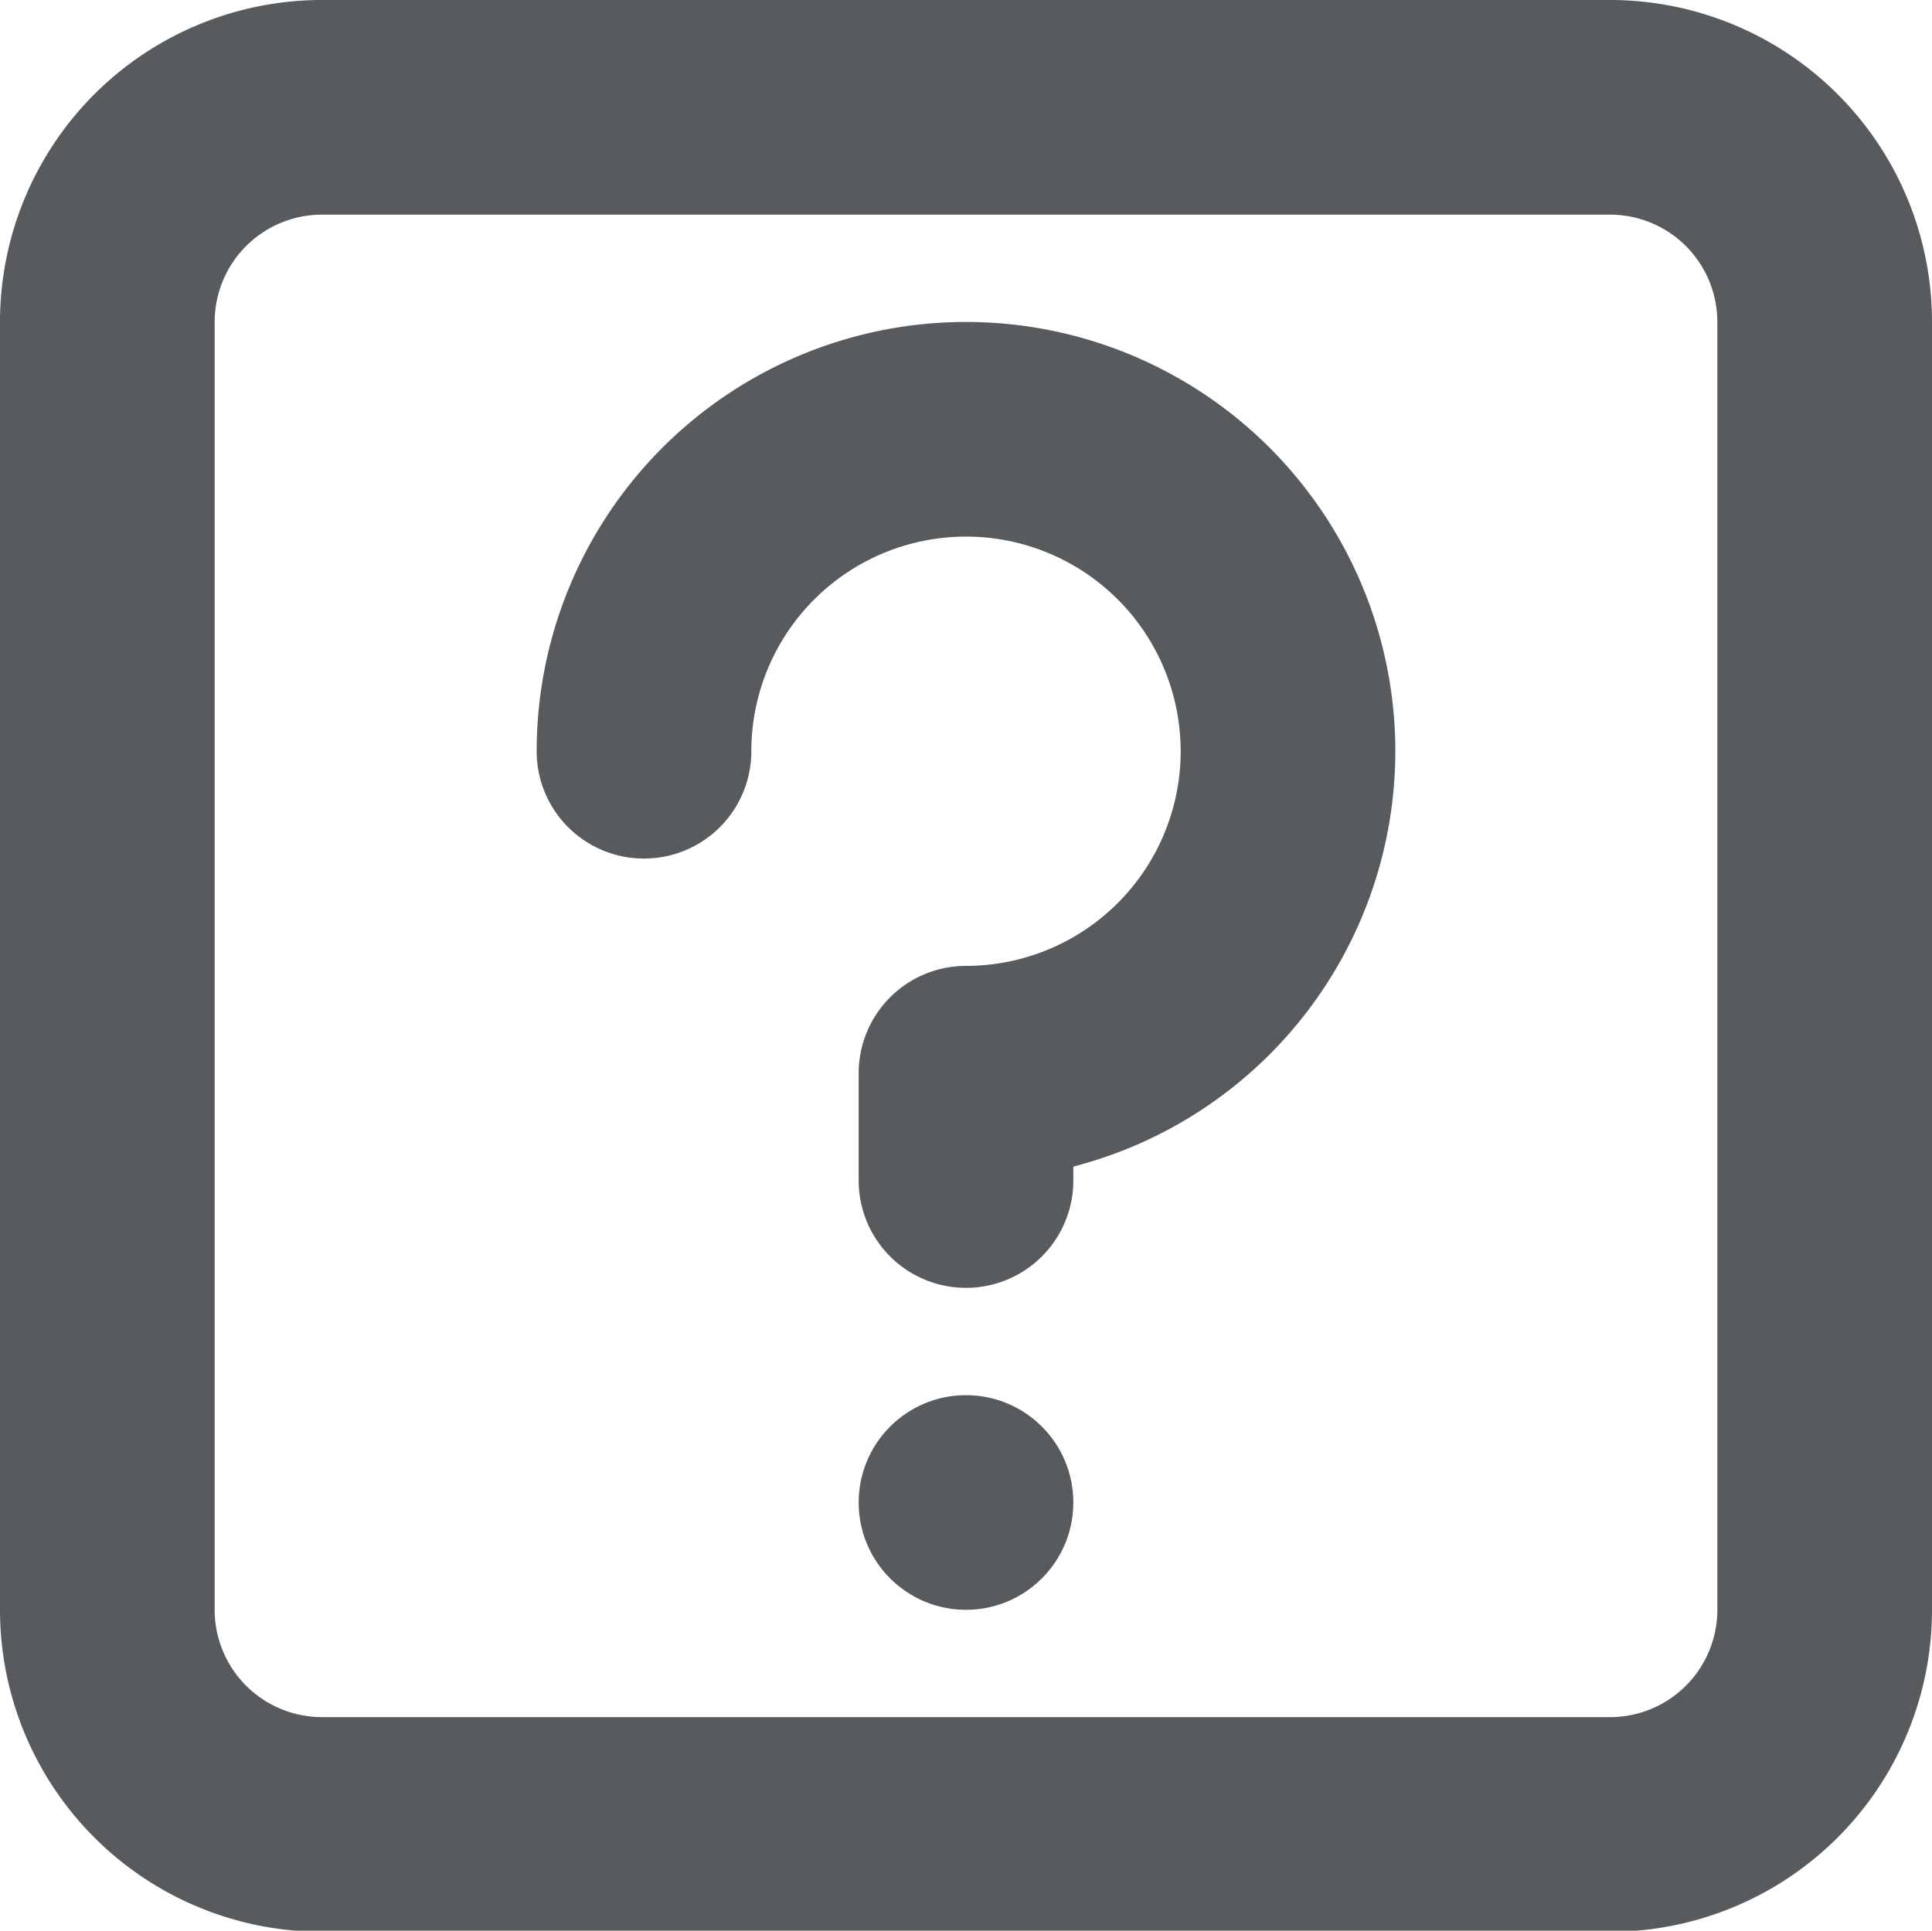 <svg id="Layer_1" data-name="Layer 1" xmlns="http://www.w3.org/2000/svg" viewBox="0 0 18 17.99"><defs><style>.cls-1{fill:#575b5d;}</style></defs><title>Quiz Submission</title><g id="Desktop"><g id="Course-Tiles"><g id="Image-_-Title-_-Notification-_-Due-Date-Copy-6" data-name="Image-/-Title-/-Notification-/-Due-Date-Copy-6"><g id="Content"><g id="Notifications"><g id="Group-28"><g id="quiz-submissions"><path id="Shape" class="cls-1" d="M15,0H3A3,3,0,0,0,0,3V15a3,3,0,0,0,3,3H15a3,3,0,0,0,3-3V3A3,3,0,0,0,15,0Zm1,15a1,1,0,0,1-1,1H3a1,1,0,0,1-1-1V3A1,1,0,0,1,3,2H15a1,1,0,0,1,1,1Z"/><circle id="Oval" class="cls-1" cx="9" cy="14" r="1"/><path id="Shape-2" data-name="Shape" class="cls-1" d="M13,7a4,4,0,0,1-3,3.87V11a1,1,0,0,1-2,0V10A1,1,0,0,1,9,9,2,2,0,1,0,7,7,1,1,0,0,1,5,7a4,4,0,0,1,8,0Z"/></g></g></g></g></g></g></g></svg>